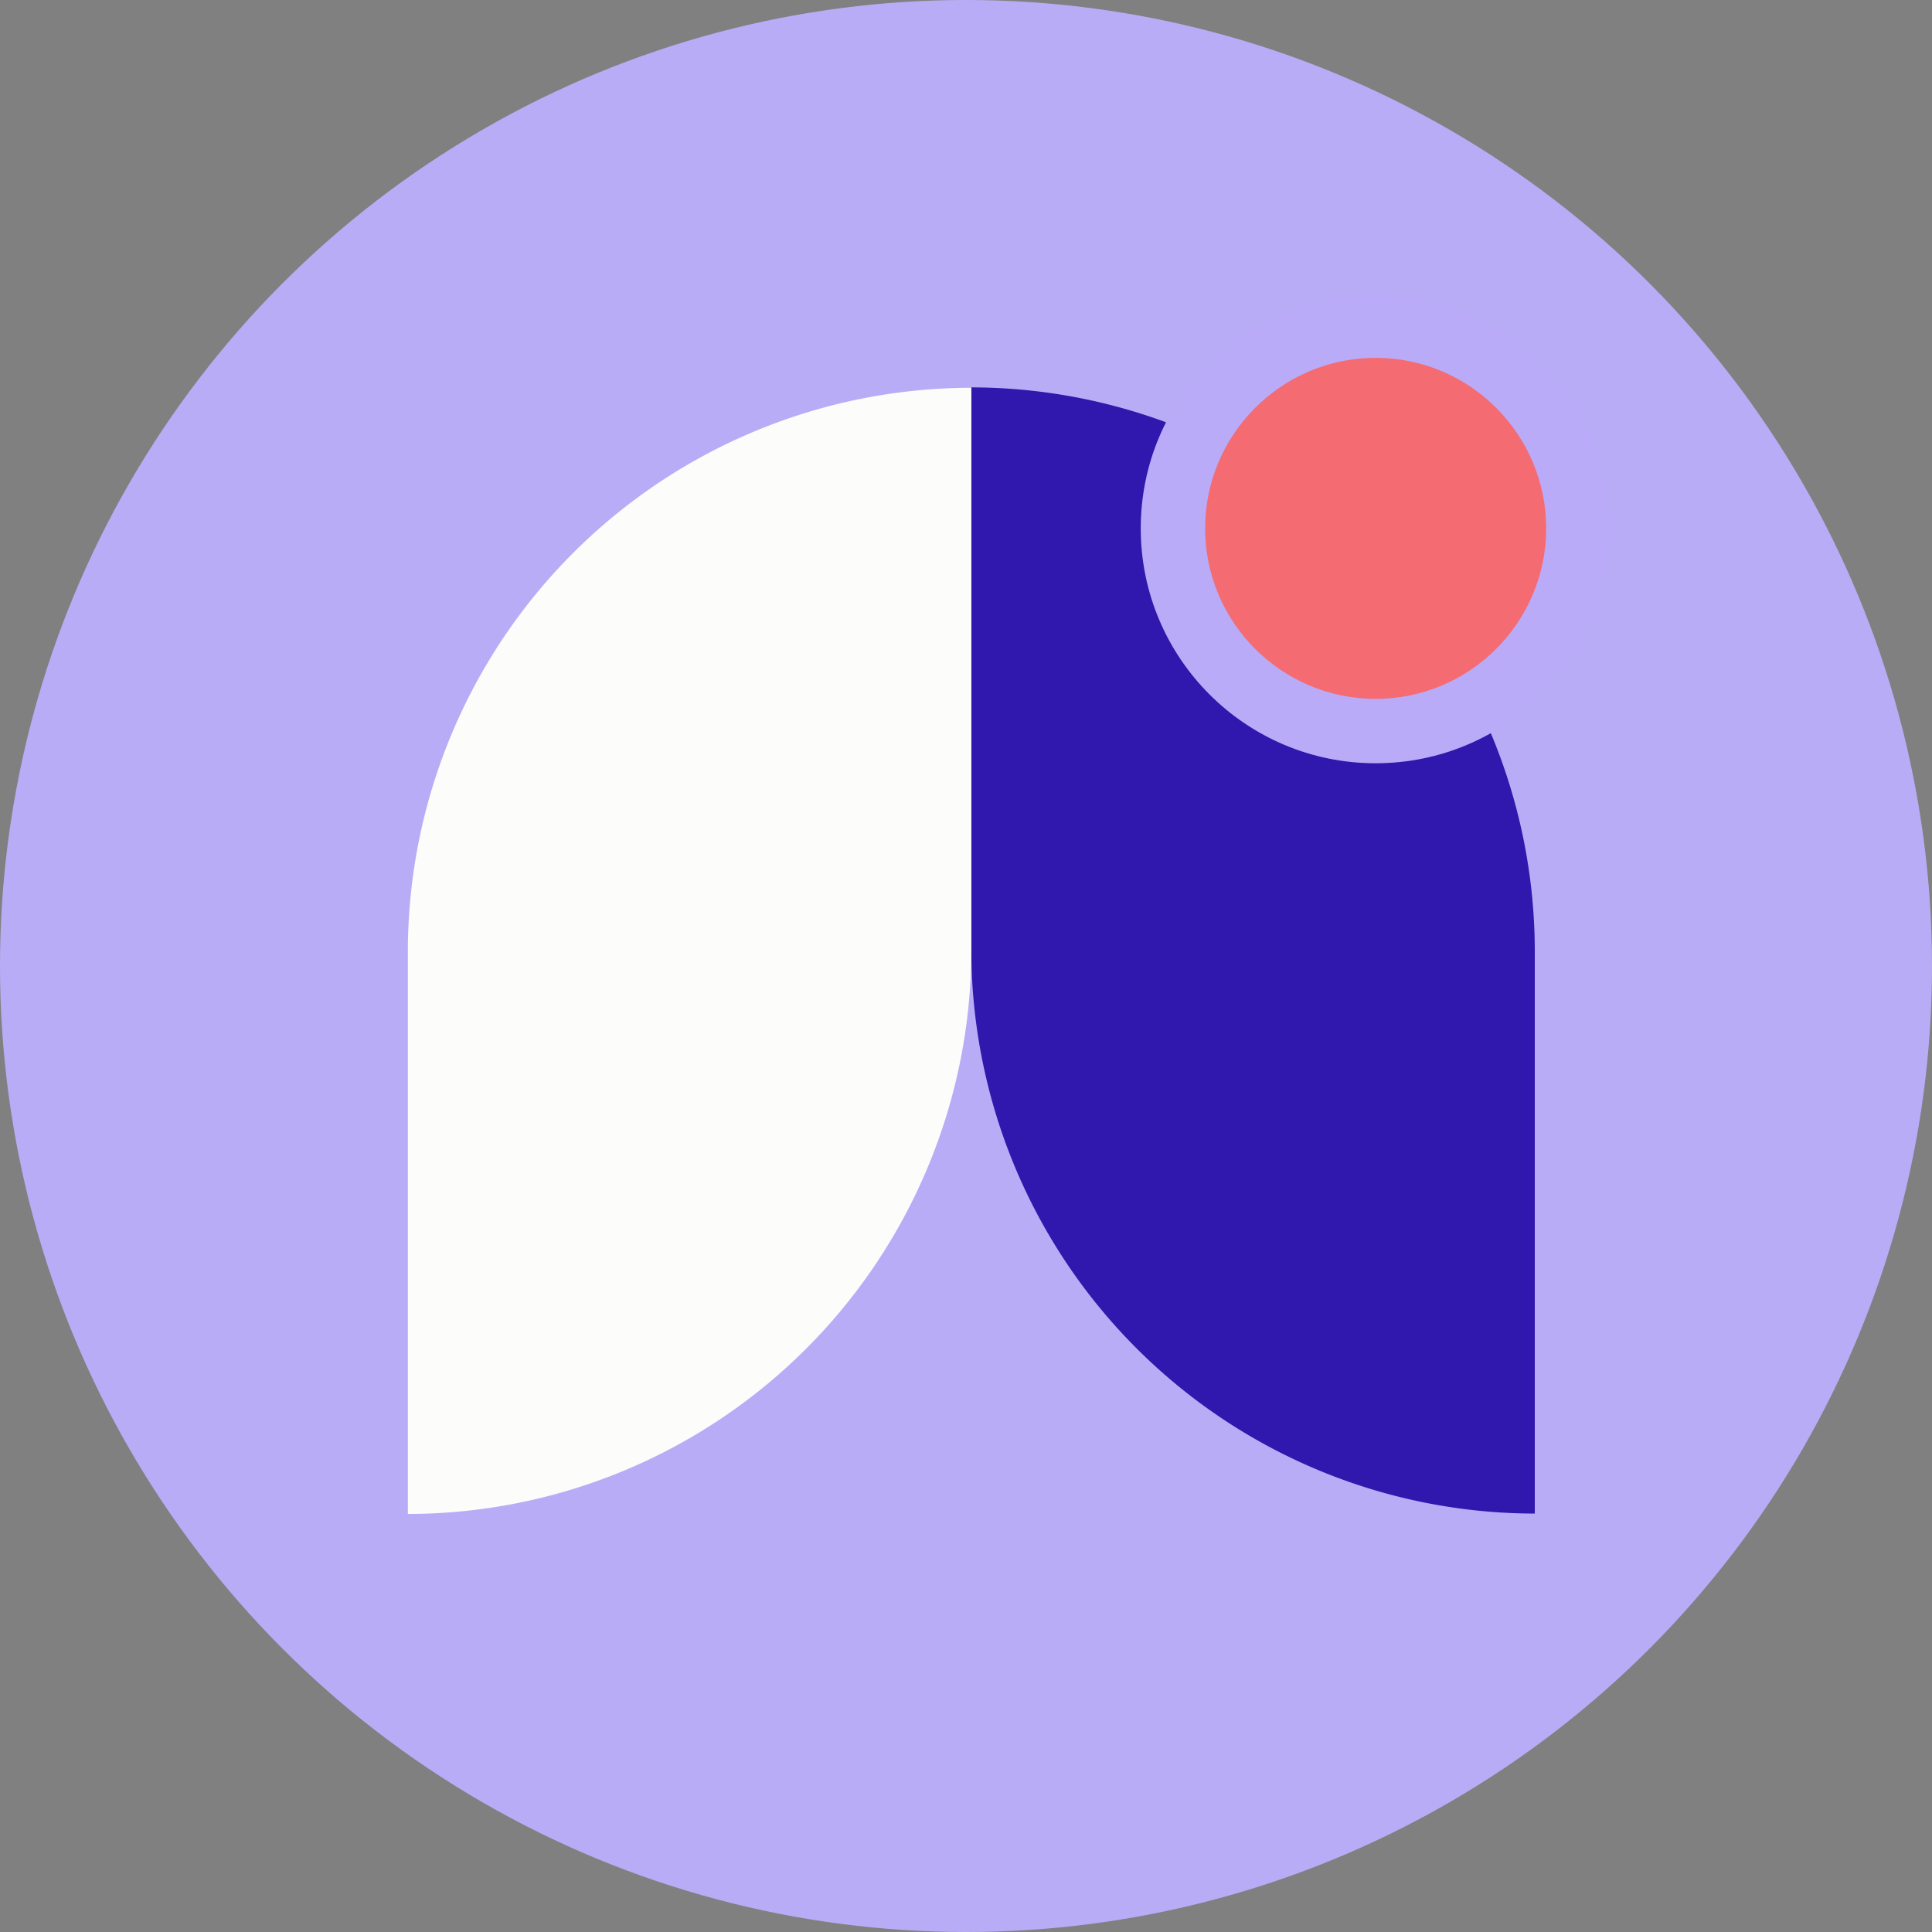 <svg id="icon_warning" data-name="icon–warning" xmlns="http://www.w3.org/2000/svg" width="45" height="45" viewBox="0 0 45 45">
  <rect x="0" y="0" width="45" height="45" fill="#808080" stroke="none"/>
  <defs>
    <style>
      .cls-1 {
        fill: #b9acf7;
      }

      .cls-2 {
        fill: #3017ad;
      }

      .cls-3 {
        fill: #fcfcfb;
      }

      .cls-4 {
        fill: #f46b71;
      }

      .cls-5, .cls-6 {
        stroke: none;
      }

      .cls-6 {
        fill: #b9abf7;
      }
    </style>
  </defs>
  <g id="Gruppe_642" data-name="Gruppe 642">
    <circle id="Bildschirmfoto_2022-08-28_um_10.42.36" data-name="Bildschirmfoto 2022-08-28 um 10.42.36" class="cls-1" cx="22.5" cy="22.5" r="22.5"/>
  </g>
  <g id="clock" transform="translate(9.5 6.835)">
    <path id="Pfad_1078" data-name="Pfad 1078" class="cls-2" d="M13.124,13.124h0A13.139,13.139,0,0,0,26.231,0H13.106A13.139,13.139,0,0,0,0,13.124Z" transform="translate(13.124 28.419) rotate(-90)"/>
    <path id="Pfad_1079" data-name="Pfad 1079" class="cls-3" d="M13.124,0h0A13.139,13.139,0,0,1,26.231,13.124H13.106A13.139,13.139,0,0,1,0,0Z" transform="translate(0 28.428) rotate(-90)"/>
    <g id="Pfad_1500" data-name="Pfad 1500" class="cls-4" transform="translate(17.07)">
      <path class="cls-5" d="M 5.472 10.193 C 2.868 10.193 0.75 8.075 0.75 5.472 C 0.75 2.868 2.868 0.75 5.472 0.75 C 8.075 0.75 10.193 2.868 10.193 5.472 C 10.193 8.075 8.075 10.193 5.472 10.193 Z"/>
      <path class="cls-6" d="M 5.472 1.5 C 3.282 1.5 1.5 3.282 1.5 5.472 C 1.5 7.662 3.282 9.443 5.472 9.443 C 7.662 9.443 9.443 7.662 9.443 5.472 C 9.443 3.282 7.662 1.5 5.472 1.5 M 5.472 -9.5367431640625e-07 C 8.494 -9.5367431640625e-07 10.943 2.45 10.943 5.472 C 10.943 8.494 8.494 10.943 5.472 10.943 C 2.45 10.943 -9.5367431640625e-07 8.494 -9.5367431640625e-07 5.472 C -9.5367431640625e-07 2.45 2.45 -9.5367431640625e-07 5.472 -9.5367431640625e-07 Z"/>
    </g>
  </g>
</svg>
